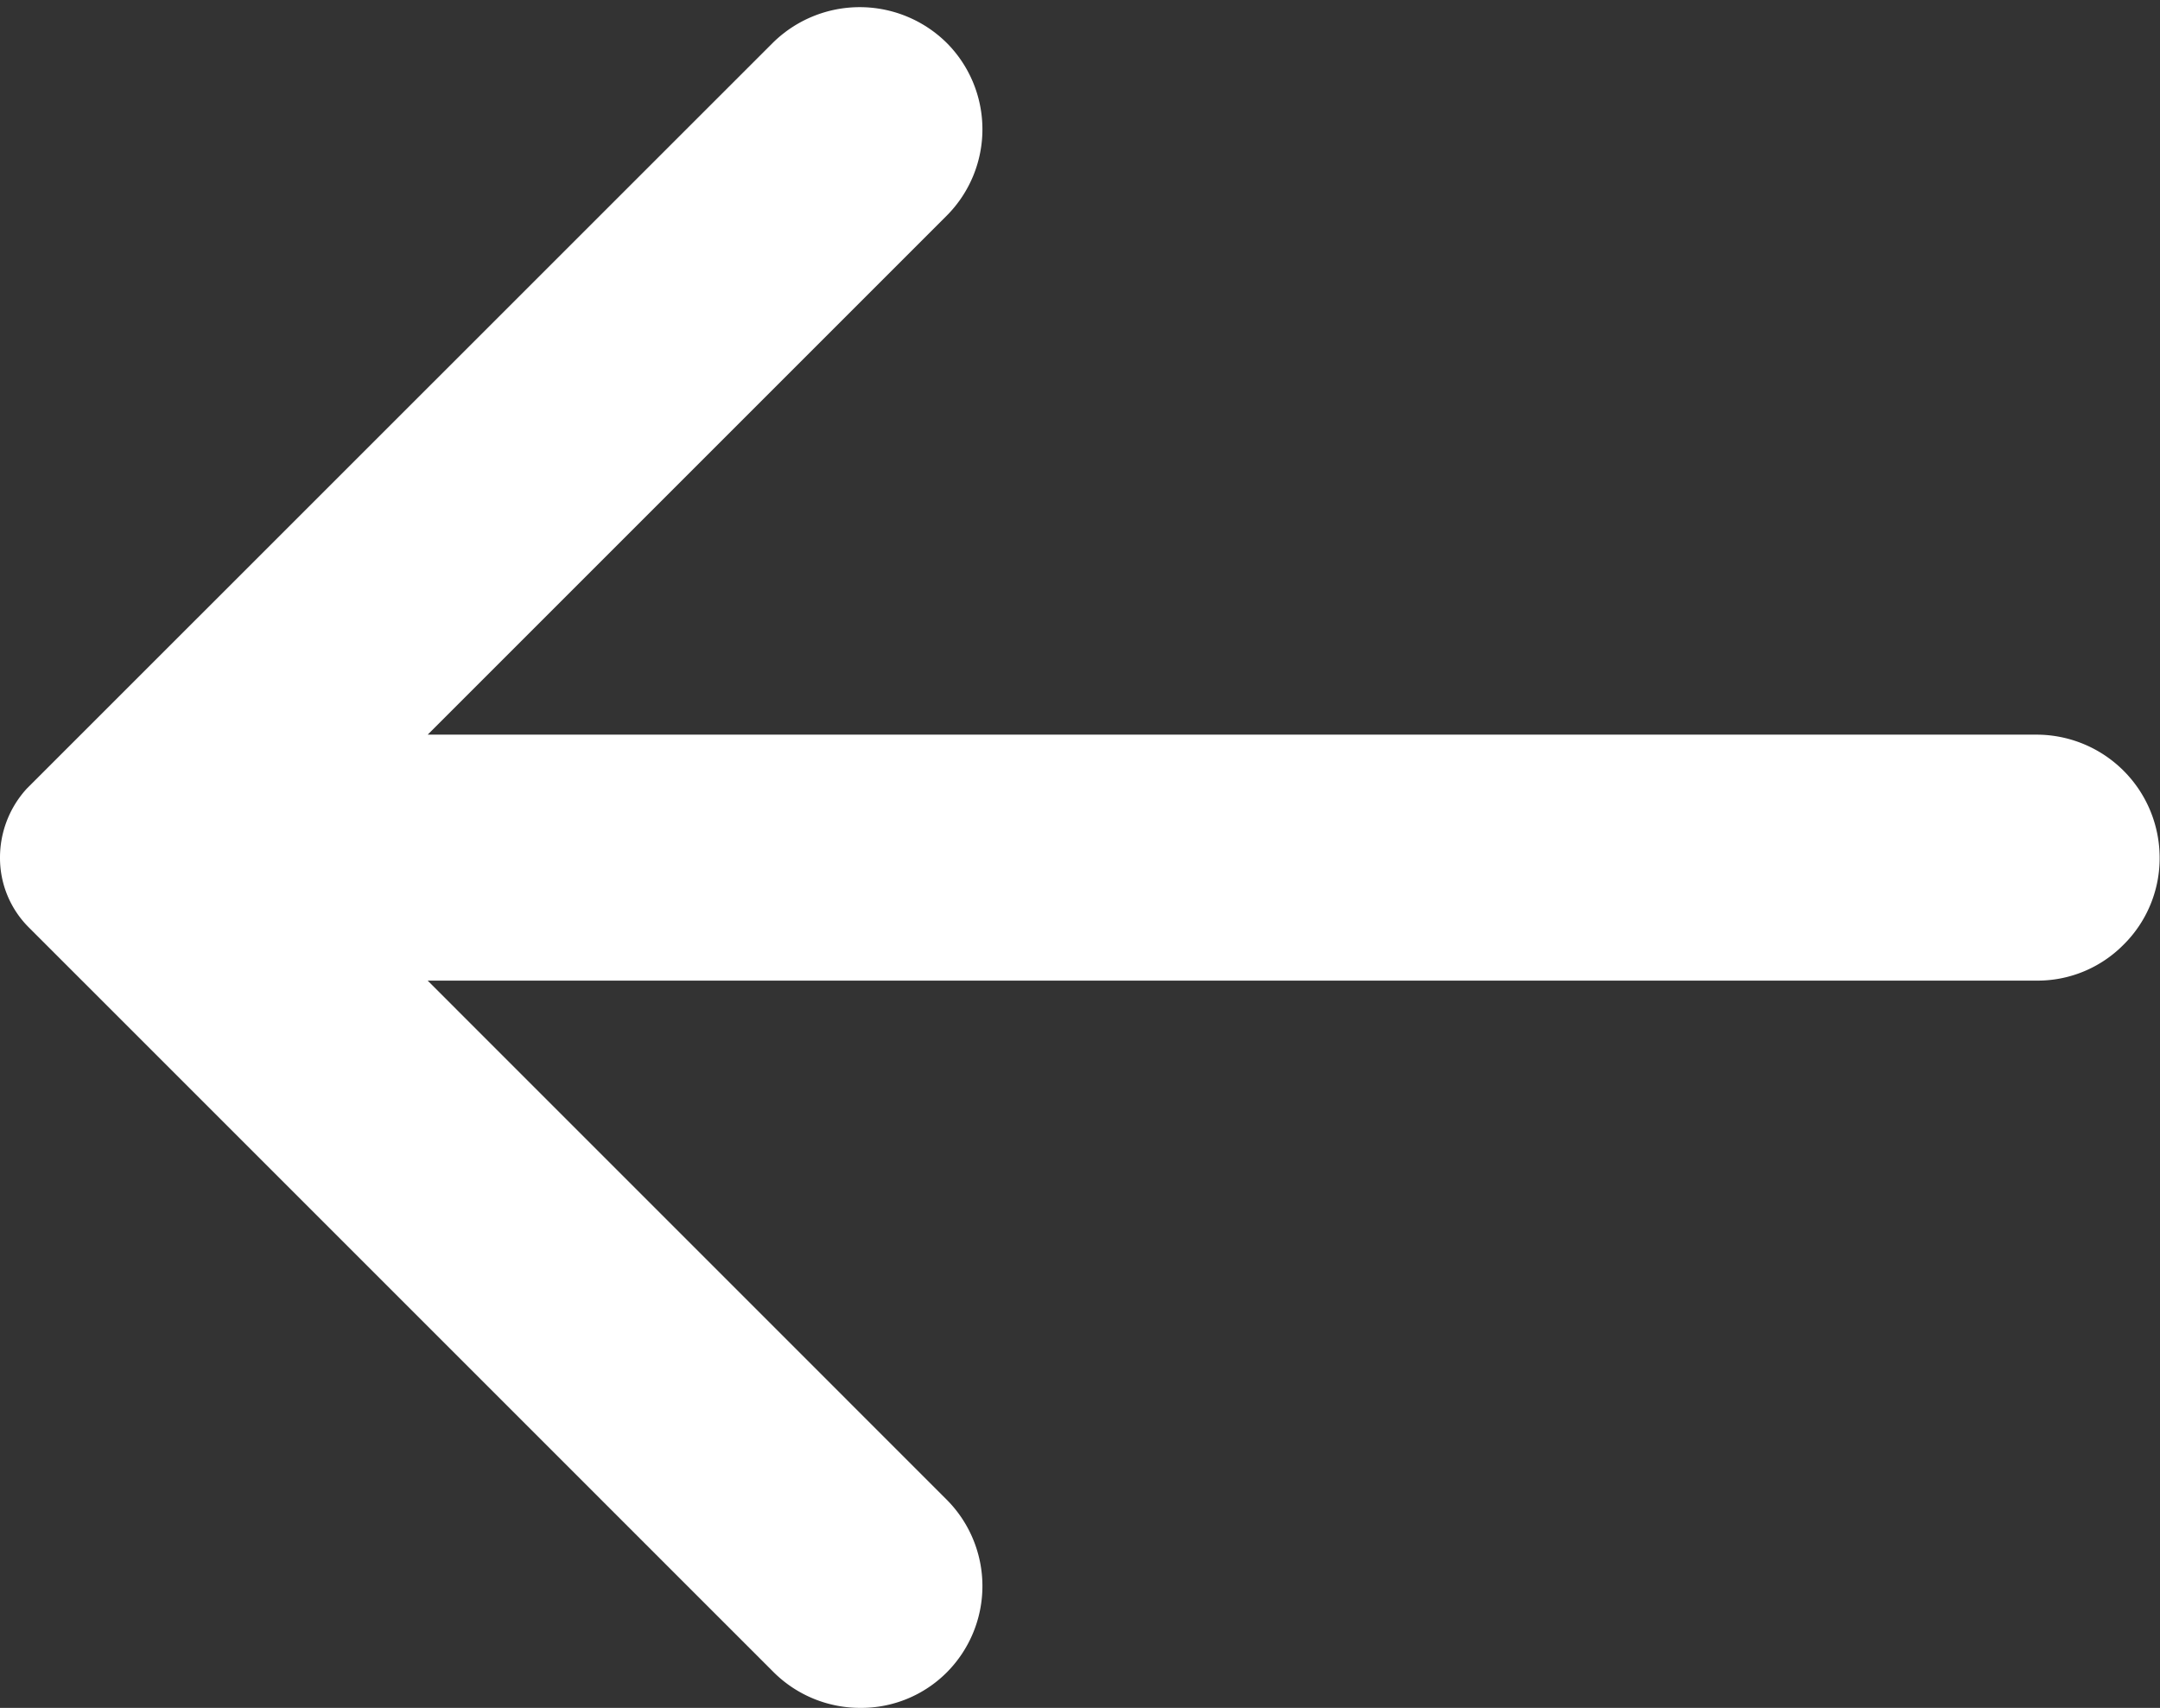 <svg xmlns="http://www.w3.org/2000/svg" width="23.99" height="18.97" viewBox="0 0 23.99 18.97">
  <rect x="0" y="0" width="23.99" height="18.97" fill="#333333" stroke="none"/>
  <path id="Path_239" data-name="Path 239" d="M6.38,8.922a.589.589,0,0,0,.173.421l8.276,8.276a.862.862,0,0,0,.606.247.841.841,0,0,0,.606-.247.859.859,0,0,0,0-1.212L9.423,9.788H28.5a.841.841,0,0,0,.606-.247.851.851,0,0,0,.26-.619.868.868,0,0,0-.866-.866H9.423l6.618-6.618a.859.859,0,0,0,0-1.212.874.874,0,0,0-1.225,0L6.54,8.5A.634.634,0,0,0,6.38,8.922Z" transform="translate(-5.88 0.604)" fill="#fff" stroke="#fff" stroke-width="1"/>
</svg>
